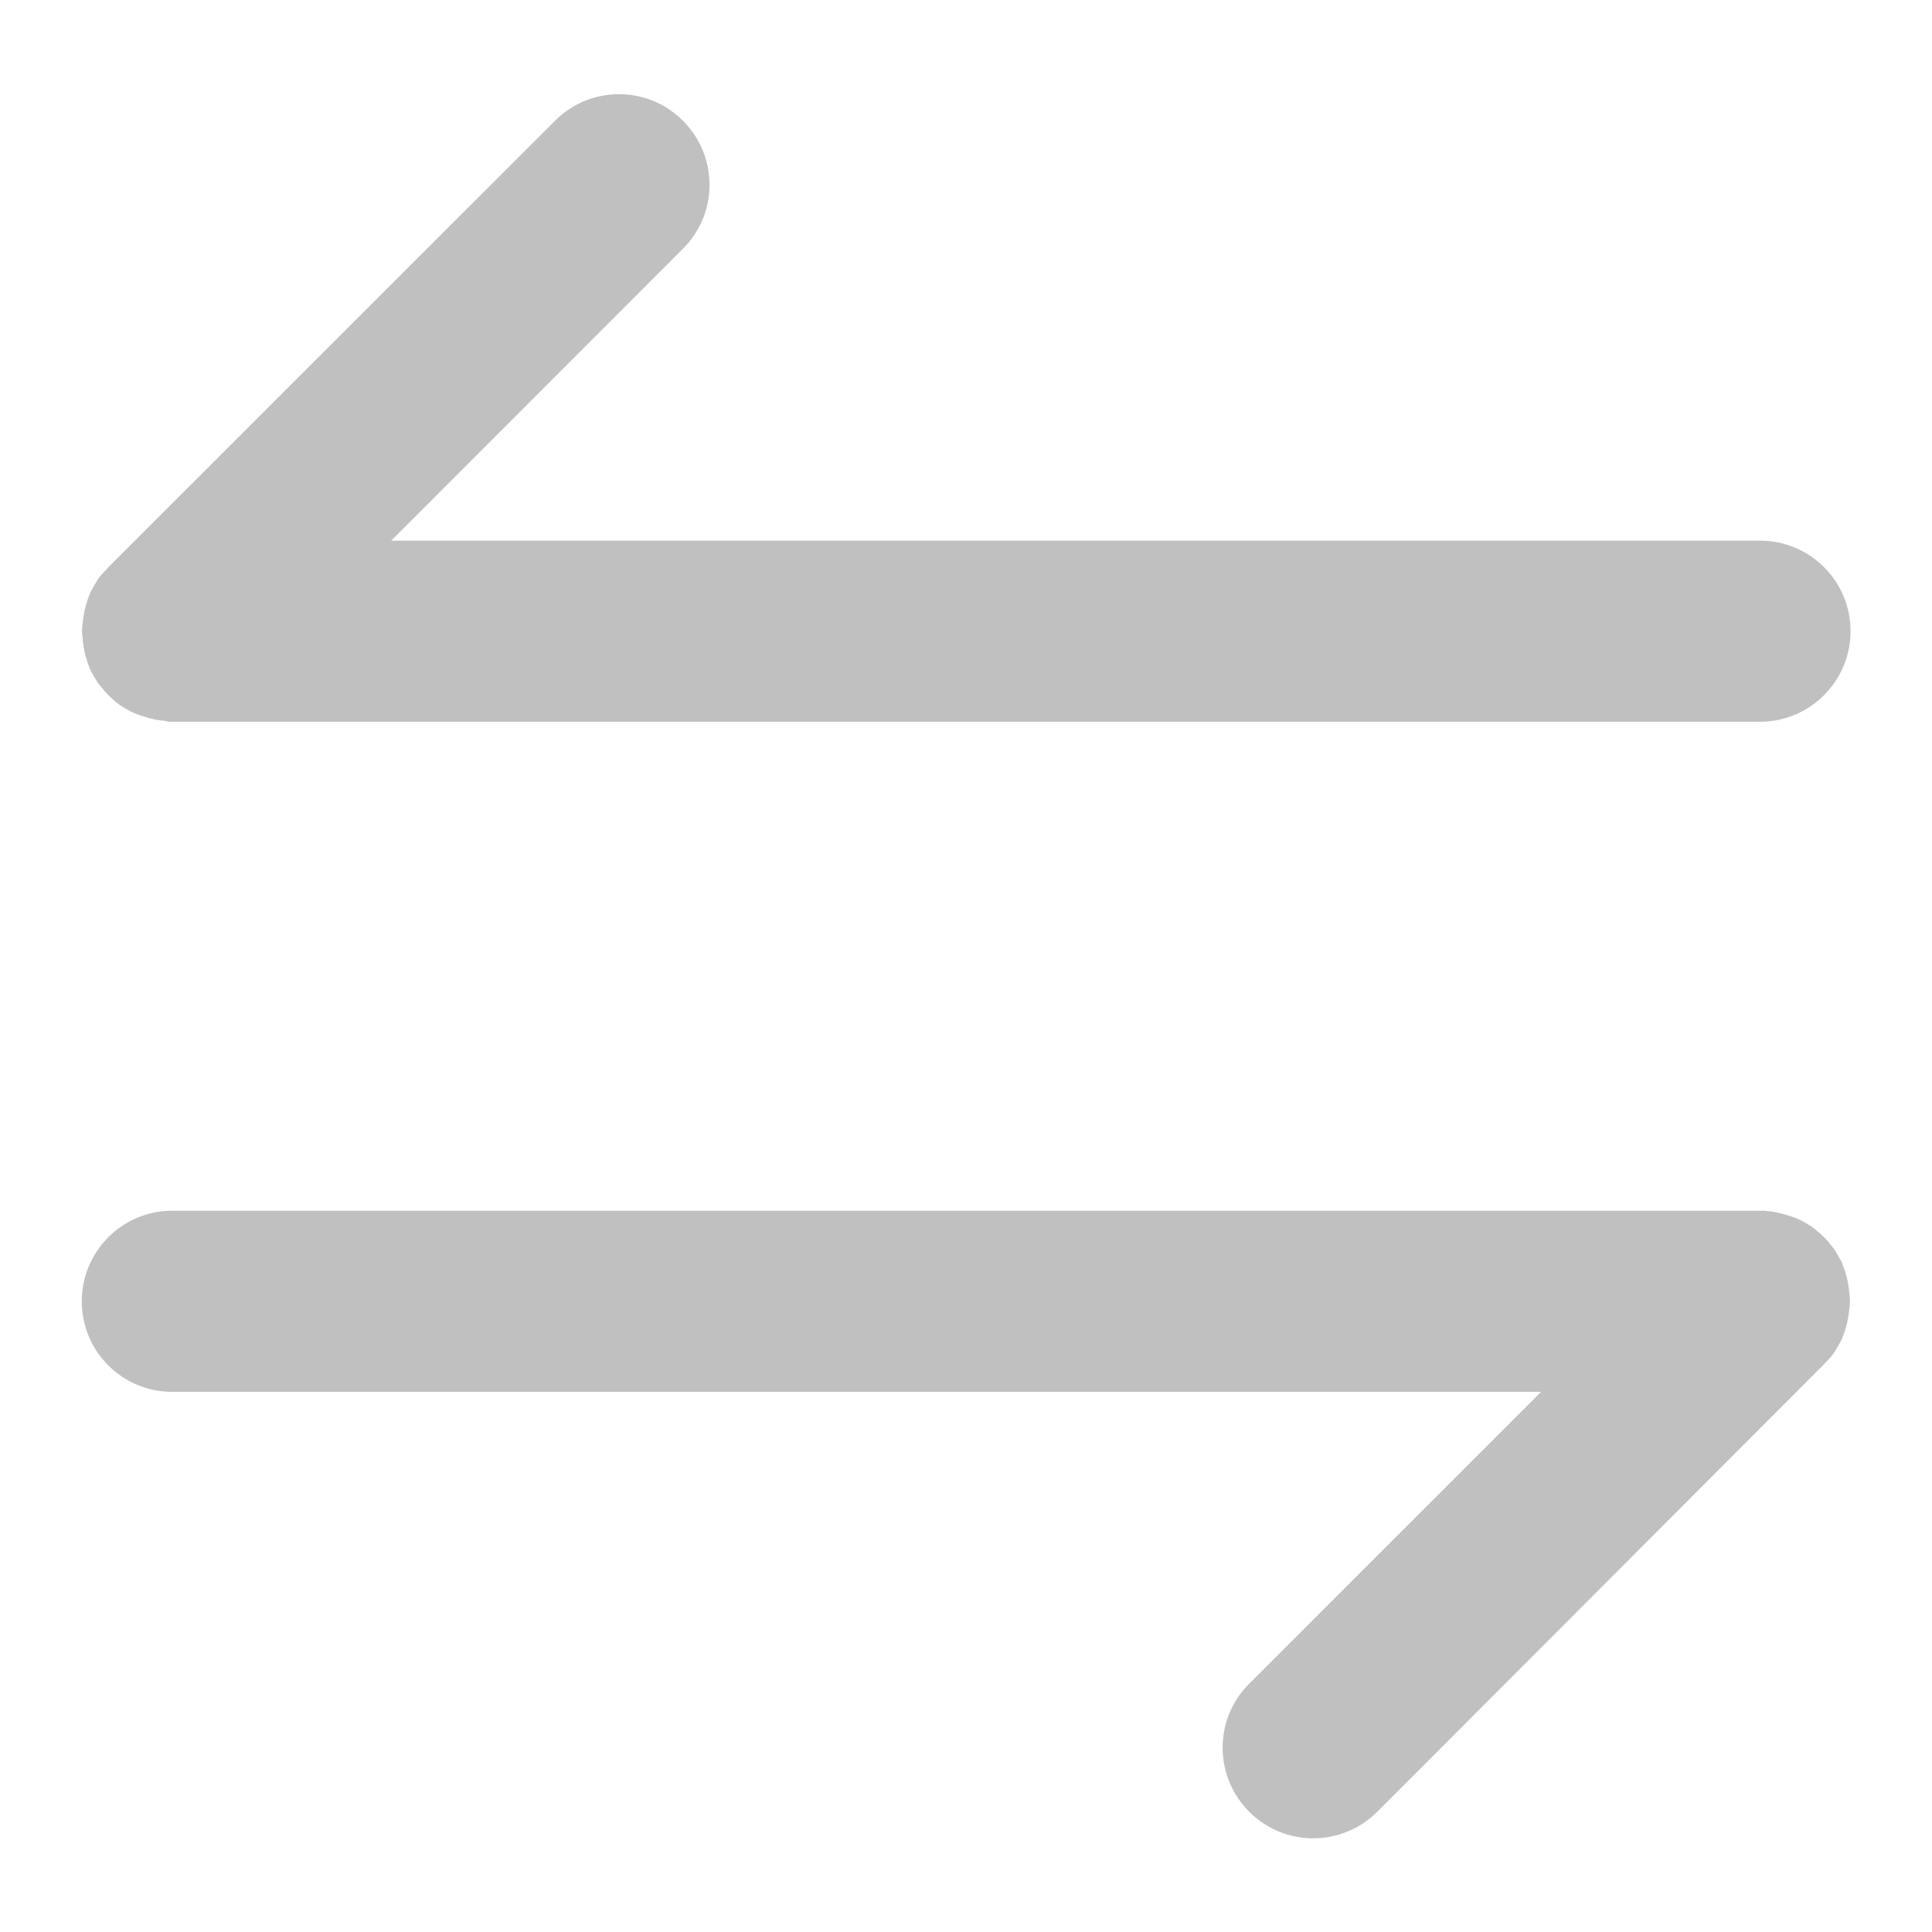<?xml version="1.0" encoding="UTF-8"?>
<svg width="12px" height="12px" viewBox="0 0 12 12" version="1.1" xmlns="http://www.w3.org/2000/svg" xmlns:xlink="http://www.w3.org/1999/xlink">
    <!-- Generator: Sketch 50.2 (55047) - http://www.bohemiancoding.com/sketch -->
    <title>swap</title>
    <desc>Created with Sketch.</desc>
    <defs></defs>
    <g id="Page-1" stroke="none" stroke-width="1" fill="none" fill-rule="evenodd">
        <g id="文控中心-回收站" transform="translate(-666, -198)" fill="#C0C0C0" fill-rule="nonzero">
            <g id="操作button" transform="translate(291, 187)">
                <g id="delete_button-icon-copy" transform="translate(361, 0)">
                    <g id="move_icon" transform="translate(12, 9)">
                        <g id="swap" transform="translate(2.5, 2.578)">
                            <path d="M0.53,3.9 C0.525,3.9 0.52,3.9 0.516,3.898 C0.509,3.898 0.505,3.897 0.498,3.897 C0.495,3.897 0.491,3.895 0.487,3.895 C0.481,3.894 0.475,3.894 0.47,3.892 C0.467,3.892 0.464,3.891 0.461,3.891 C0.455,3.889 0.448,3.888 0.444,3.886 C0.441,3.886 0.438,3.884 0.434,3.884 C0.428,3.883 0.423,3.881 0.417,3.88 C0.414,3.878 0.411,3.878 0.408,3.877 C0.403,3.875 0.397,3.873 0.392,3.872 C0.389,3.87 0.384,3.869 0.381,3.869 C0.377,3.867 0.372,3.866 0.367,3.864 C0.362,3.862 0.359,3.861 0.355,3.859 C0.35,3.858 0.347,3.856 0.342,3.855 C0.338,3.853 0.333,3.85 0.328,3.848 C0.325,3.847 0.322,3.845 0.317,3.844 C0.312,3.841 0.308,3.839 0.303,3.836 C0.3,3.834 0.297,3.833 0.294,3.831 C0.289,3.828 0.283,3.825 0.278,3.822 C0.275,3.82 0.273,3.819 0.27,3.817 C0.266,3.814 0.259,3.811 0.255,3.808 C0.252,3.806 0.25,3.805 0.247,3.803 C0.242,3.8 0.237,3.797 0.233,3.792 C0.23,3.791 0.227,3.788 0.225,3.786 C0.22,3.783 0.216,3.78 0.212,3.775 C0.209,3.772 0.205,3.769 0.202,3.766 C0.198,3.763 0.195,3.759 0.192,3.758 C0.178,3.745 0.166,3.733 0.153,3.719 C0.15,3.716 0.147,3.712 0.145,3.709 C0.142,3.706 0.139,3.702 0.136,3.698 C0.133,3.694 0.13,3.689 0.125,3.686 C0.123,3.683 0.12,3.68 0.119,3.678 C0.116,3.673 0.113,3.669 0.108,3.664 C0.106,3.661 0.105,3.659 0.103,3.656 C0.1,3.652 0.097,3.645 0.094,3.641 C0.092,3.638 0.091,3.636 0.089,3.633 C0.086,3.628 0.083,3.622 0.08,3.617 C0.078,3.614 0.077,3.611 0.075,3.608 C0.072,3.603 0.07,3.598 0.067,3.594 C0.066,3.591 0.064,3.587 0.062,3.584 C0.061,3.58 0.058,3.575 0.056,3.57 C0.055,3.566 0.053,3.562 0.052,3.558 C0.05,3.553 0.048,3.55 0.047,3.545 C0.045,3.541 0.044,3.536 0.042,3.531 C0.041,3.528 0.039,3.523 0.039,3.52 C0.037,3.516 0.036,3.509 0.034,3.505 C0.033,3.502 0.033,3.498 0.031,3.495 C0.03,3.489 0.028,3.484 0.027,3.478 C0.027,3.475 0.025,3.472 0.025,3.469 C0.023,3.462 0.022,3.456 0.022,3.452 C0.022,3.448 0.02,3.445 0.02,3.442 C0.019,3.436 0.019,3.43 0.017,3.425 C0.017,3.422 0.016,3.417 0.016,3.414 C0.016,3.408 0.014,3.403 0.014,3.397 C0.014,3.392 0.014,3.388 0.013,3.383 C0.013,3.378 0.013,3.373 0.011,3.37 C0.009,3.352 0.009,3.333 0.011,3.314 C0.011,3.309 0.011,3.305 0.013,3.302 C0.013,3.297 0.013,3.292 0.014,3.288 C0.014,3.281 0.016,3.277 0.016,3.27 C0.016,3.267 0.017,3.263 0.017,3.259 C0.019,3.253 0.019,3.247 0.02,3.242 C0.02,3.239 0.022,3.236 0.022,3.233 C0.023,3.227 0.025,3.22 0.025,3.216 C0.025,3.212 0.027,3.209 0.027,3.206 C0.028,3.2 0.03,3.195 0.031,3.189 C0.033,3.186 0.033,3.183 0.034,3.18 C0.036,3.175 0.037,3.169 0.039,3.164 C0.041,3.161 0.042,3.156 0.042,3.153 C0.044,3.148 0.045,3.144 0.047,3.139 C0.048,3.134 0.05,3.131 0.052,3.127 C0.053,3.122 0.055,3.119 0.056,3.114 C0.058,3.109 0.061,3.105 0.062,3.1 C0.064,3.097 0.066,3.094 0.067,3.091 C0.07,3.086 0.072,3.081 0.075,3.077 C0.077,3.073 0.078,3.07 0.08,3.067 C0.083,3.062 0.086,3.056 0.089,3.052 C0.091,3.048 0.092,3.047 0.094,3.044 C0.097,3.039 0.1,3.033 0.103,3.028 C0.105,3.025 0.106,3.023 0.108,3.02 C0.111,3.016 0.114,3.011 0.119,3.006 C0.12,3.003 0.123,3 0.125,2.998 C0.128,2.994 0.131,2.989 0.136,2.986 C0.139,2.983 0.142,2.978 0.145,2.975 C0.148,2.972 0.152,2.969 0.155,2.966 C0.161,2.959 0.167,2.952 0.173,2.945 L2.947,0.172 C3.167,-0.048 3.523,-0.048 3.742,0.172 C3.962,0.392 3.962,0.748 3.742,0.967 L1.93,2.78 L10.431,2.78 C10.742,2.78 10.994,3.031 10.994,3.342 C10.994,3.653 10.742,3.905 10.431,3.905 L0.572,3.905 C0.572,3.905 0.572,3.905 0.572,3.905 C0.562,3.905 0.553,3.905 0.544,3.905 C0.537,3.902 0.533,3.902 0.53,3.9 Z M10.47,6.944 C10.475,6.944 10.48,6.944 10.484,6.945 C10.491,6.945 10.495,6.947 10.502,6.947 C10.505,6.947 10.509,6.948 10.512,6.948 C10.519,6.95 10.525,6.95 10.53,6.952 C10.533,6.952 10.536,6.953 10.539,6.953 C10.545,6.955 10.552,6.956 10.556,6.958 C10.559,6.958 10.562,6.959 10.566,6.959 C10.572,6.961 10.577,6.963 10.583,6.964 C10.586,6.966 10.589,6.966 10.592,6.967 C10.597,6.969 10.603,6.97 10.608,6.972 C10.611,6.973 10.616,6.975 10.619,6.975 C10.623,6.977 10.628,6.978 10.633,6.98 C10.637,6.981 10.641,6.983 10.645,6.984 C10.65,6.986 10.653,6.987 10.658,6.989 C10.662,6.991 10.667,6.994 10.672,6.995 C10.675,6.997 10.678,6.998 10.683,7 C10.688,7.003 10.692,7.005 10.697,7.008 C10.7,7.009 10.703,7.011 10.706,7.013 C10.711,7.016 10.717,7.019 10.722,7.022 C10.725,7.023 10.727,7.025 10.73,7.027 C10.734,7.03 10.741,7.033 10.745,7.036 C10.748,7.037 10.75,7.039 10.753,7.041 C10.758,7.044 10.762,7.047 10.767,7.052 C10.77,7.053 10.773,7.056 10.775,7.058 C10.78,7.061 10.784,7.064 10.787,7.069 C10.791,7.072 10.795,7.075 10.798,7.078 C10.802,7.081 10.805,7.084 10.808,7.086 C10.822,7.098 10.834,7.111 10.847,7.125 C10.85,7.128 10.853,7.131 10.855,7.134 C10.858,7.138 10.861,7.142 10.864,7.145 C10.867,7.15 10.87,7.155 10.875,7.158 C10.877,7.161 10.88,7.164 10.881,7.166 C10.884,7.17 10.887,7.175 10.892,7.18 C10.894,7.183 10.895,7.184 10.897,7.188 C10.9,7.192 10.903,7.198 10.906,7.203 C10.908,7.206 10.909,7.208 10.911,7.211 C10.914,7.216 10.917,7.222 10.92,7.227 C10.922,7.23 10.923,7.233 10.925,7.236 C10.928,7.241 10.93,7.245 10.933,7.25 C10.934,7.253 10.936,7.256 10.938,7.259 C10.939,7.264 10.942,7.269 10.944,7.273 C10.945,7.278 10.947,7.281 10.948,7.286 C10.95,7.291 10.952,7.294 10.953,7.298 C10.955,7.303 10.956,7.308 10.958,7.312 C10.959,7.316 10.961,7.32 10.961,7.323 C10.963,7.328 10.964,7.334 10.966,7.339 C10.967,7.342 10.967,7.345 10.969,7.348 C10.97,7.355 10.972,7.359 10.973,7.366 C10.973,7.369 10.975,7.372 10.975,7.375 C10.977,7.381 10.978,7.388 10.978,7.392 C10.978,7.395 10.98,7.398 10.98,7.402 C10.981,7.408 10.981,7.414 10.983,7.419 C10.983,7.422 10.984,7.427 10.984,7.43 C10.984,7.436 10.986,7.441 10.986,7.447 C10.986,7.452 10.986,7.456 10.988,7.461 C10.988,7.466 10.988,7.47 10.989,7.473 C10.991,7.492 10.991,7.511 10.989,7.53 C10.989,7.534 10.989,7.539 10.988,7.542 C10.988,7.547 10.988,7.552 10.986,7.556 C10.986,7.562 10.984,7.567 10.984,7.573 C10.984,7.577 10.983,7.581 10.983,7.584 C10.981,7.591 10.981,7.597 10.98,7.602 C10.98,7.605 10.978,7.608 10.978,7.611 C10.977,7.617 10.975,7.623 10.975,7.628 C10.975,7.631 10.973,7.634 10.973,7.638 C10.972,7.644 10.97,7.648 10.969,7.655 C10.967,7.658 10.967,7.661 10.966,7.664 C10.964,7.669 10.963,7.675 10.961,7.68 C10.959,7.683 10.958,7.688 10.958,7.691 C10.956,7.695 10.955,7.7 10.953,7.705 C10.952,7.709 10.95,7.713 10.948,7.717 C10.947,7.722 10.945,7.725 10.944,7.73 C10.942,7.734 10.939,7.739 10.938,7.744 C10.936,7.747 10.934,7.75 10.933,7.753 C10.93,7.758 10.928,7.763 10.925,7.767 C10.923,7.77 10.922,7.773 10.92,7.777 C10.917,7.781 10.914,7.787 10.911,7.792 C10.909,7.795 10.908,7.797 10.906,7.8 C10.903,7.805 10.9,7.811 10.897,7.816 C10.895,7.819 10.894,7.82 10.892,7.823 C10.889,7.828 10.886,7.833 10.881,7.838 C10.88,7.841 10.877,7.844 10.875,7.845 C10.872,7.85 10.869,7.855 10.864,7.858 C10.861,7.861 10.858,7.866 10.855,7.869 C10.852,7.872 10.848,7.875 10.845,7.878 C10.839,7.884 10.833,7.892 10.827,7.898 L8.055,10.675 C7.834,10.895 7.478,10.895 7.259,10.675 C7.039,10.455 7.039,10.098 7.259,9.88 L9.072,8.067 L0.57,8.067 C0.259,8.067 0.008,7.816 0.008,7.505 C0.008,7.194 0.259,6.942 0.57,6.942 L10.43,6.942 C10.43,6.942 10.43,6.942 10.43,6.942 C10.439,6.942 10.448,6.942 10.458,6.942 C10.463,6.942 10.467,6.942 10.47,6.944 Z" id="Shape"></path>
                        </g>
                    </g>
                </g>
            </g>
        </g>
    </g>
</svg>
